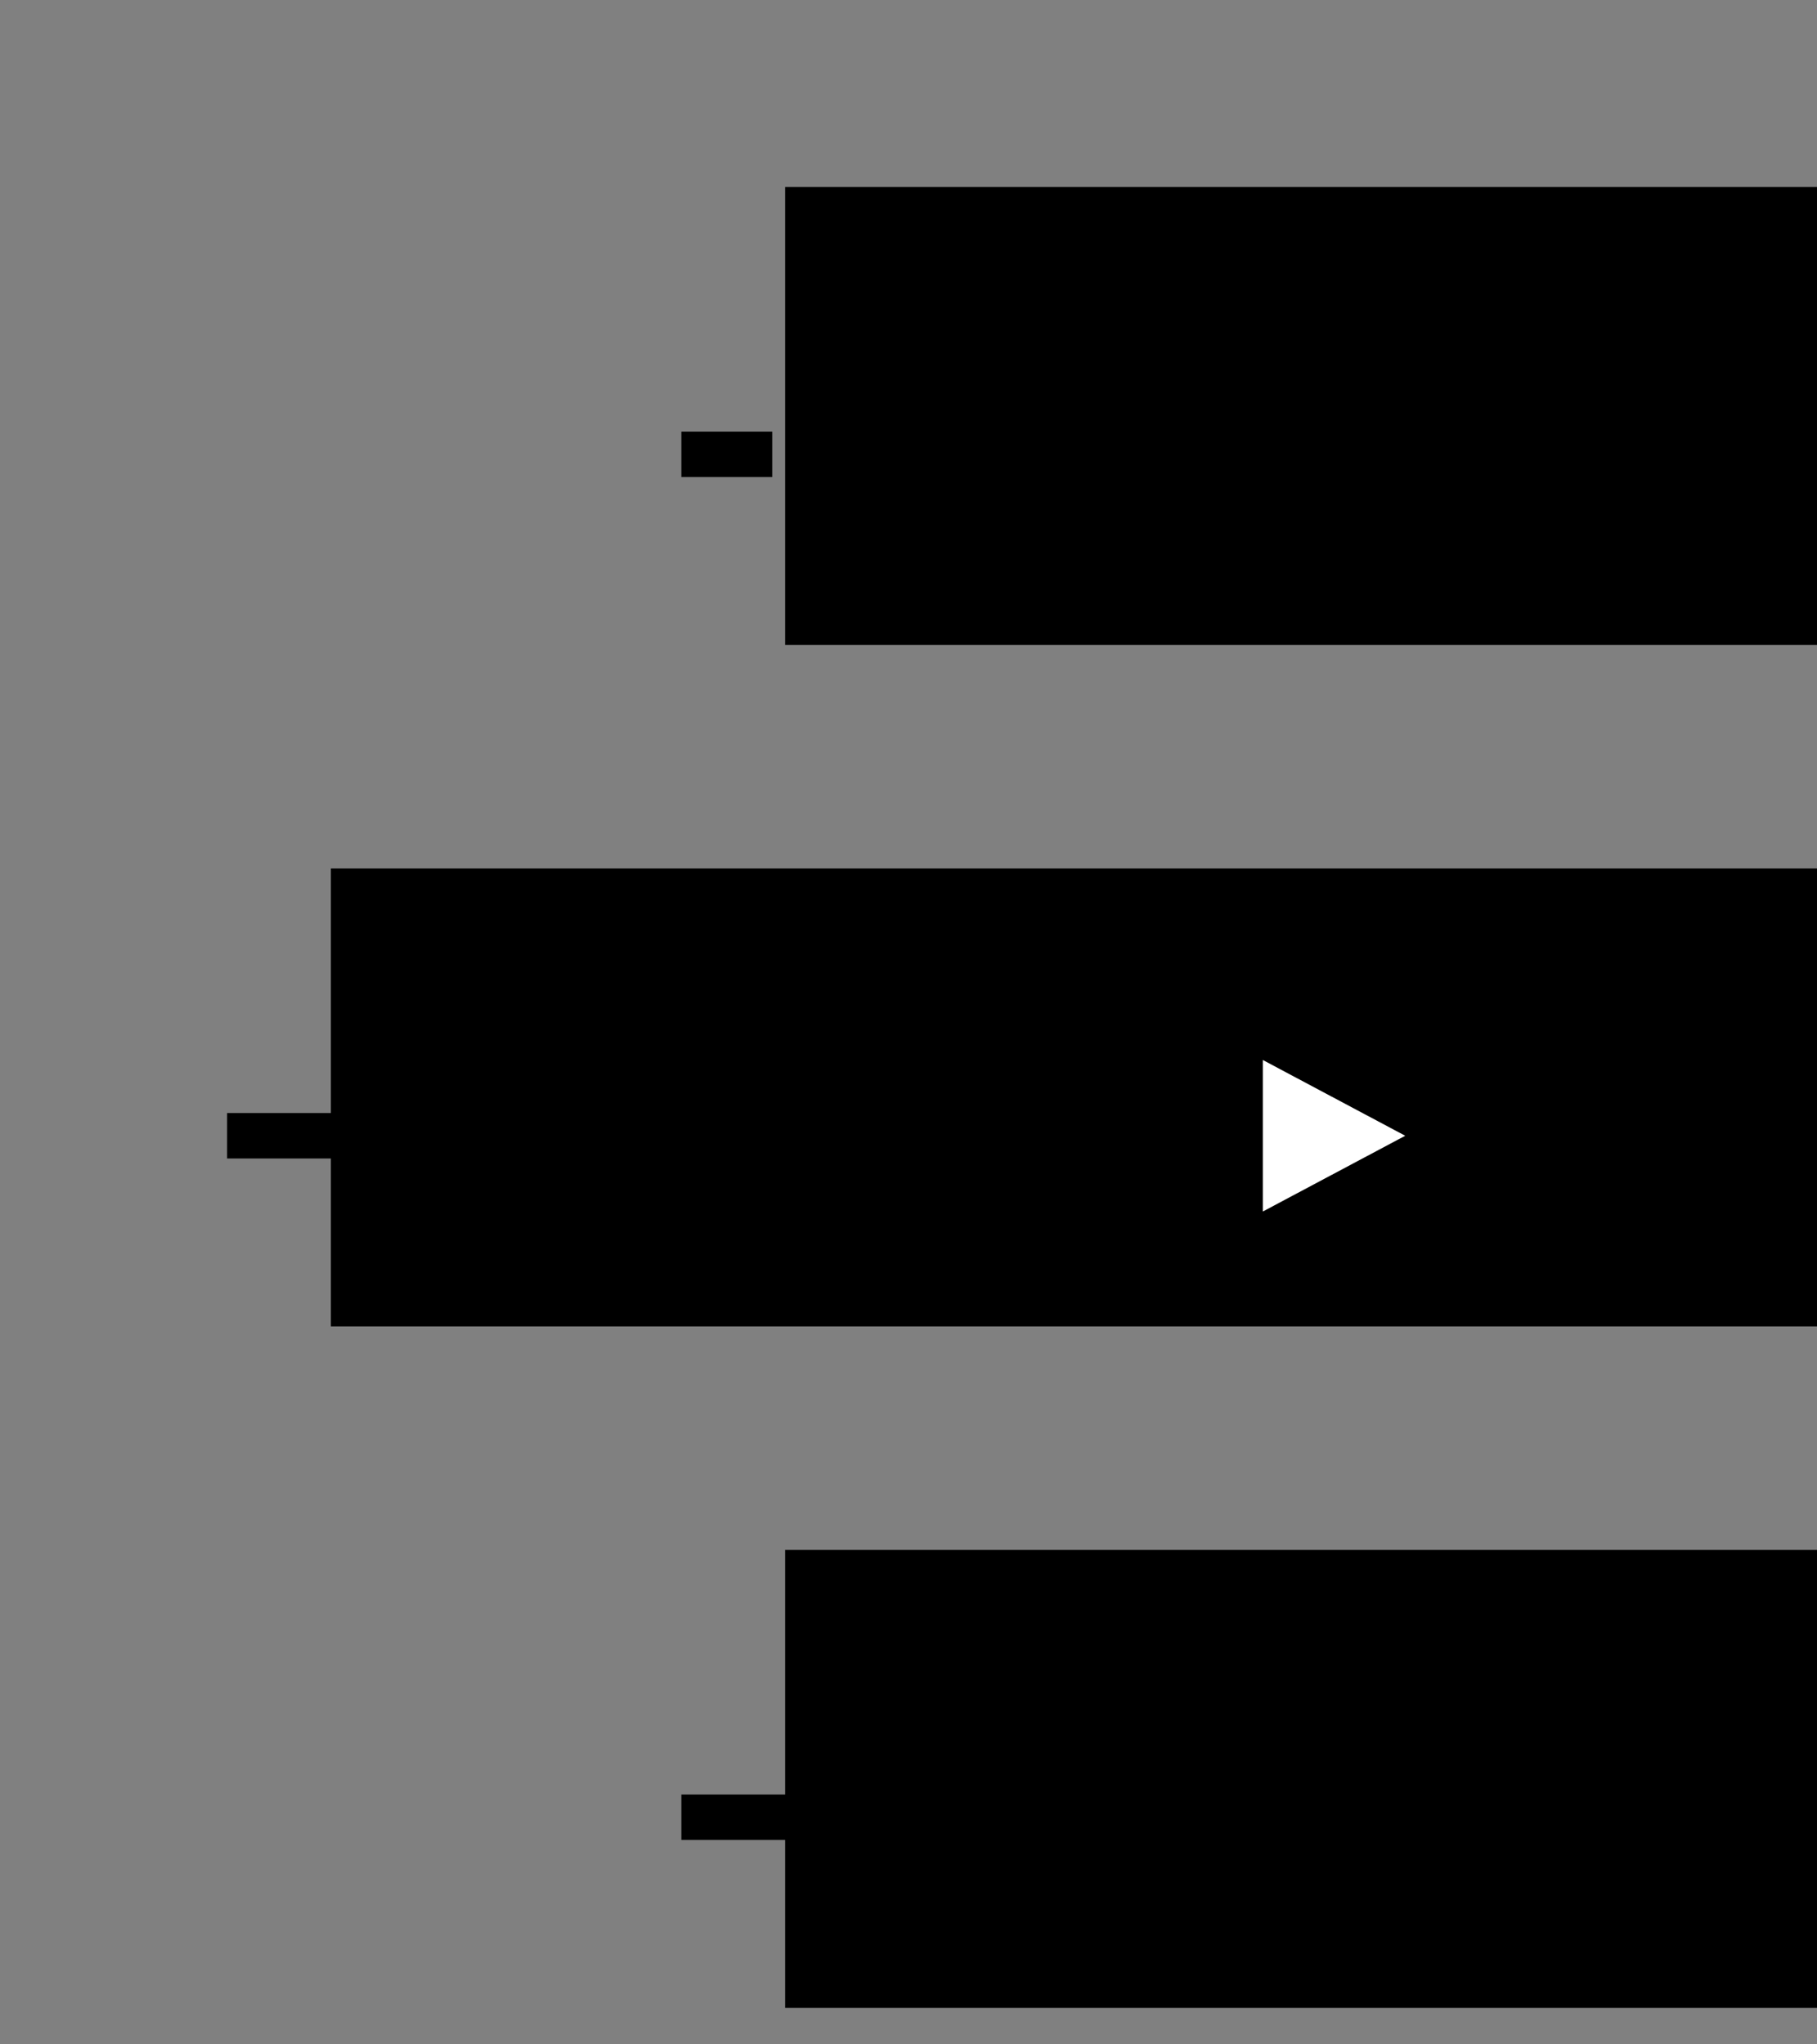 <?xml version="1.0" encoding="UTF-8" standalone="no"?>
<!-- Created with Inkscape (http://www.inkscape.org/) -->

<svg
   xmlns:dc="http://purl.org/dc/elements/1.1/"
   xmlns:cc="http://creativecommons.org/ns#"
   xmlns:rdf="http://www.w3.org/1999/02/22-rdf-syntax-ns#"
   xmlns:svg="http://www.w3.org/2000/svg"
   xmlns="http://www.w3.org/2000/svg"
   xmlns:sodipodi="http://sodipodi.sourceforge.net/DTD/sodipodi-0.dtd"
   xmlns:inkscape="http://www.inkscape.org/namespaces/inkscape"
   width="40"
   height="45"
   id="svg5915"
   version="1.1"
   inkscape:version="0.48.1 "
   sodipodi:docname="New document 35">
  <rect width="100%" height="100%" fill="#808080" stroke="none"/>
  <defs
     id="defs5917" />
  <sodipodi:namedview
     id="base"
     pagecolor="#ffffff"
     bordercolor="#666666"
     borderopacity="1.0"
     inkscape:pageopacity="0.0"
     inkscape:pageshadow="2"
     inkscape:zoom="7.9195959"
     inkscape:cx="29.987265"
     inkscape:cy="28.55315"
     inkscape:document-units="px"
     inkscape:current-layer="layer1"
     showgrid="true"
     inkscape:window-width="1680"
     inkscape:window-height="988"
     inkscape:window-x="-8"
     inkscape:window-y="-8"
     inkscape:window-maximized="1">
    <inkscape:grid
       type="xygrid"
       id="grid5956"
       empspacing="5"
       visible="true"
       enabled="true"
       snapvisiblegridlinesonly="true" />
  </sodipodi:namedview>
  <g
     inkscape:label="Layer 1"
     inkscape:groupmode="layer"
     id="layer1"
     transform="translate(0,-1007.362)">
    <path
       style="fill:none;stroke:#000000;stroke-width:1;stroke-linecap:butt;stroke-linejoin:miter;stroke-miterlimit:4;stroke-opacity:1;stroke-dasharray:2, 2;stroke-dashoffset:0"
       d="m 15,1017.362 15,0"
       id="path5133-8-8"
       inkscape:connector-curvature="0" />
    <flowRoot
       xml:space="preserve"
       id="flowRoot2989-7-9-6-7-3"
       style="font-size:7px;font-style:normal;font-weight:normal;text-align:start;line-height:125%;letter-spacing:0px;word-spacing:0px;text-anchor:start;fill:#000000;fill-opacity:1;stroke:none;font-family:Sans"
       transform="matrix(0.672,0,0,0.672,-26.007,998.455)"><flowRegion
         id="flowRegion2991-7-1-9-7-82"><rect
           id="rect2993-6-7-9-4-5"
           width="70"
           height="15"
           x="64.422"
           y="19.381"
           style="font-size:7px;text-align:start;text-anchor:start;fill:#000000;stroke:none" /></flowRegion><flowPara
         id="flowPara2995-7-77-41-2-9"
         style="font-size:7px;text-align:start;text-anchor:start;fill:#000000;stroke:none">of</flowPara></flowRoot>    <path
       style="fill:none;stroke:#000000;stroke-width:1px;stroke-linecap:butt;stroke-linejoin:miter;stroke-opacity:1"
       d="m 27.3,1019.862 4.7,-2.5 -4.7,-2.5"
       id="path5135-0-1-4-8-5-2"
       inkscape:connector-curvature="0"
       sodipodi:nodetypes="ccc" />
    <path
       style="fill:none;stroke:#000000;stroke-width:1;stroke-linecap:butt;stroke-linejoin:miter;stroke-miterlimit:4;stroke-opacity:1;stroke-dasharray:none;stroke-dashoffset:0"
       d="m 5,1032.362 25,0"
       id="path5133-8-8-9"
       inkscape:connector-curvature="0"
       sodipodi:nodetypes="cc" />
    <flowRoot
       xml:space="preserve"
       id="flowRoot2989-7-9-6-7-3-9"
       style="font-size:7px;font-style:normal;font-weight:normal;text-align:start;line-height:125%;letter-spacing:0px;word-spacing:0px;text-anchor:start;fill:#000000;fill-opacity:1;stroke:none;font-family:Sans"
       transform="matrix(0.672,0,0,0.672,-36.007,1013.455)"><flowRegion
         id="flowRegion2991-7-1-9-7-82-2"><rect
           id="rect2993-6-7-9-4-5-8"
           width="70"
           height="15"
           x="64.422"
           y="19.381"
           style="font-size:7px;text-align:start;text-anchor:start;fill:#000000;stroke:none" /></flowRegion><flowPara
         id="flowPara2995-7-77-41-2-9-4"
         style="font-size:7px;text-align:start;text-anchor:start;fill:#000000;stroke:none">extends</flowPara></flowRoot>    <path
       style="fill:#ffffff;stroke:#000000;stroke-width:1px;stroke-linecap:butt;stroke-linejoin:miter;stroke-opacity:1"
       d="m 27.3,1034.862 4.7,-2.5 -4.7,-2.5 z"
       id="path5135-0-1-4-8-5-2-5"
       inkscape:connector-curvature="0"
       sodipodi:nodetypes="cccc" />
    <path
       style="fill:none;stroke:#000000;stroke-width:1;stroke-linecap:butt;stroke-linejoin:miter;stroke-miterlimit:4;stroke-opacity:1;stroke-dasharray:none;stroke-dashoffset:0"
       d="m 15,1047.362 16.4,0"
       id="path5133-8-8-9-2"
       inkscape:connector-curvature="0"
       sodipodi:nodetypes="cc" />
    <flowRoot
       xml:space="preserve"
       id="flowRoot2989-7-9-6-7-3-9-9"
       style="font-size:7px;font-style:normal;font-weight:normal;text-align:start;line-height:125%;letter-spacing:0px;word-spacing:0px;text-anchor:start;fill:#000000;fill-opacity:1;stroke:none;font-family:Sans"
       transform="matrix(0.672,0,0,0.672,-26.007,1028.455)"><flowRegion
         id="flowRegion2991-7-1-9-7-82-2-6"><rect
           id="rect2993-6-7-9-4-5-8-9"
           width="70"
           height="15"
           x="64.422"
           y="19.381"
           style="font-size:7px;text-align:start;text-anchor:start;fill:#000000;stroke:none" /></flowRegion><flowPara
         id="flowPara2995-7-77-41-2-9-4-7"
         style="font-size:7px;text-align:start;text-anchor:start;fill:#000000;stroke:none">has</flowPara></flowRoot>    <path
       style="fill:none;stroke:#000000;stroke-width:1px;stroke-linecap:butt;stroke-linejoin:miter;stroke-opacity:1"
       d="m 27.3,1049.862 4.7,-2.5 -4.7,-2.5"
       id="path5135-0-1-4-8-5-2-5-9"
       inkscape:connector-curvature="0"
       sodipodi:nodetypes="ccc" />
  </g>
</svg>
